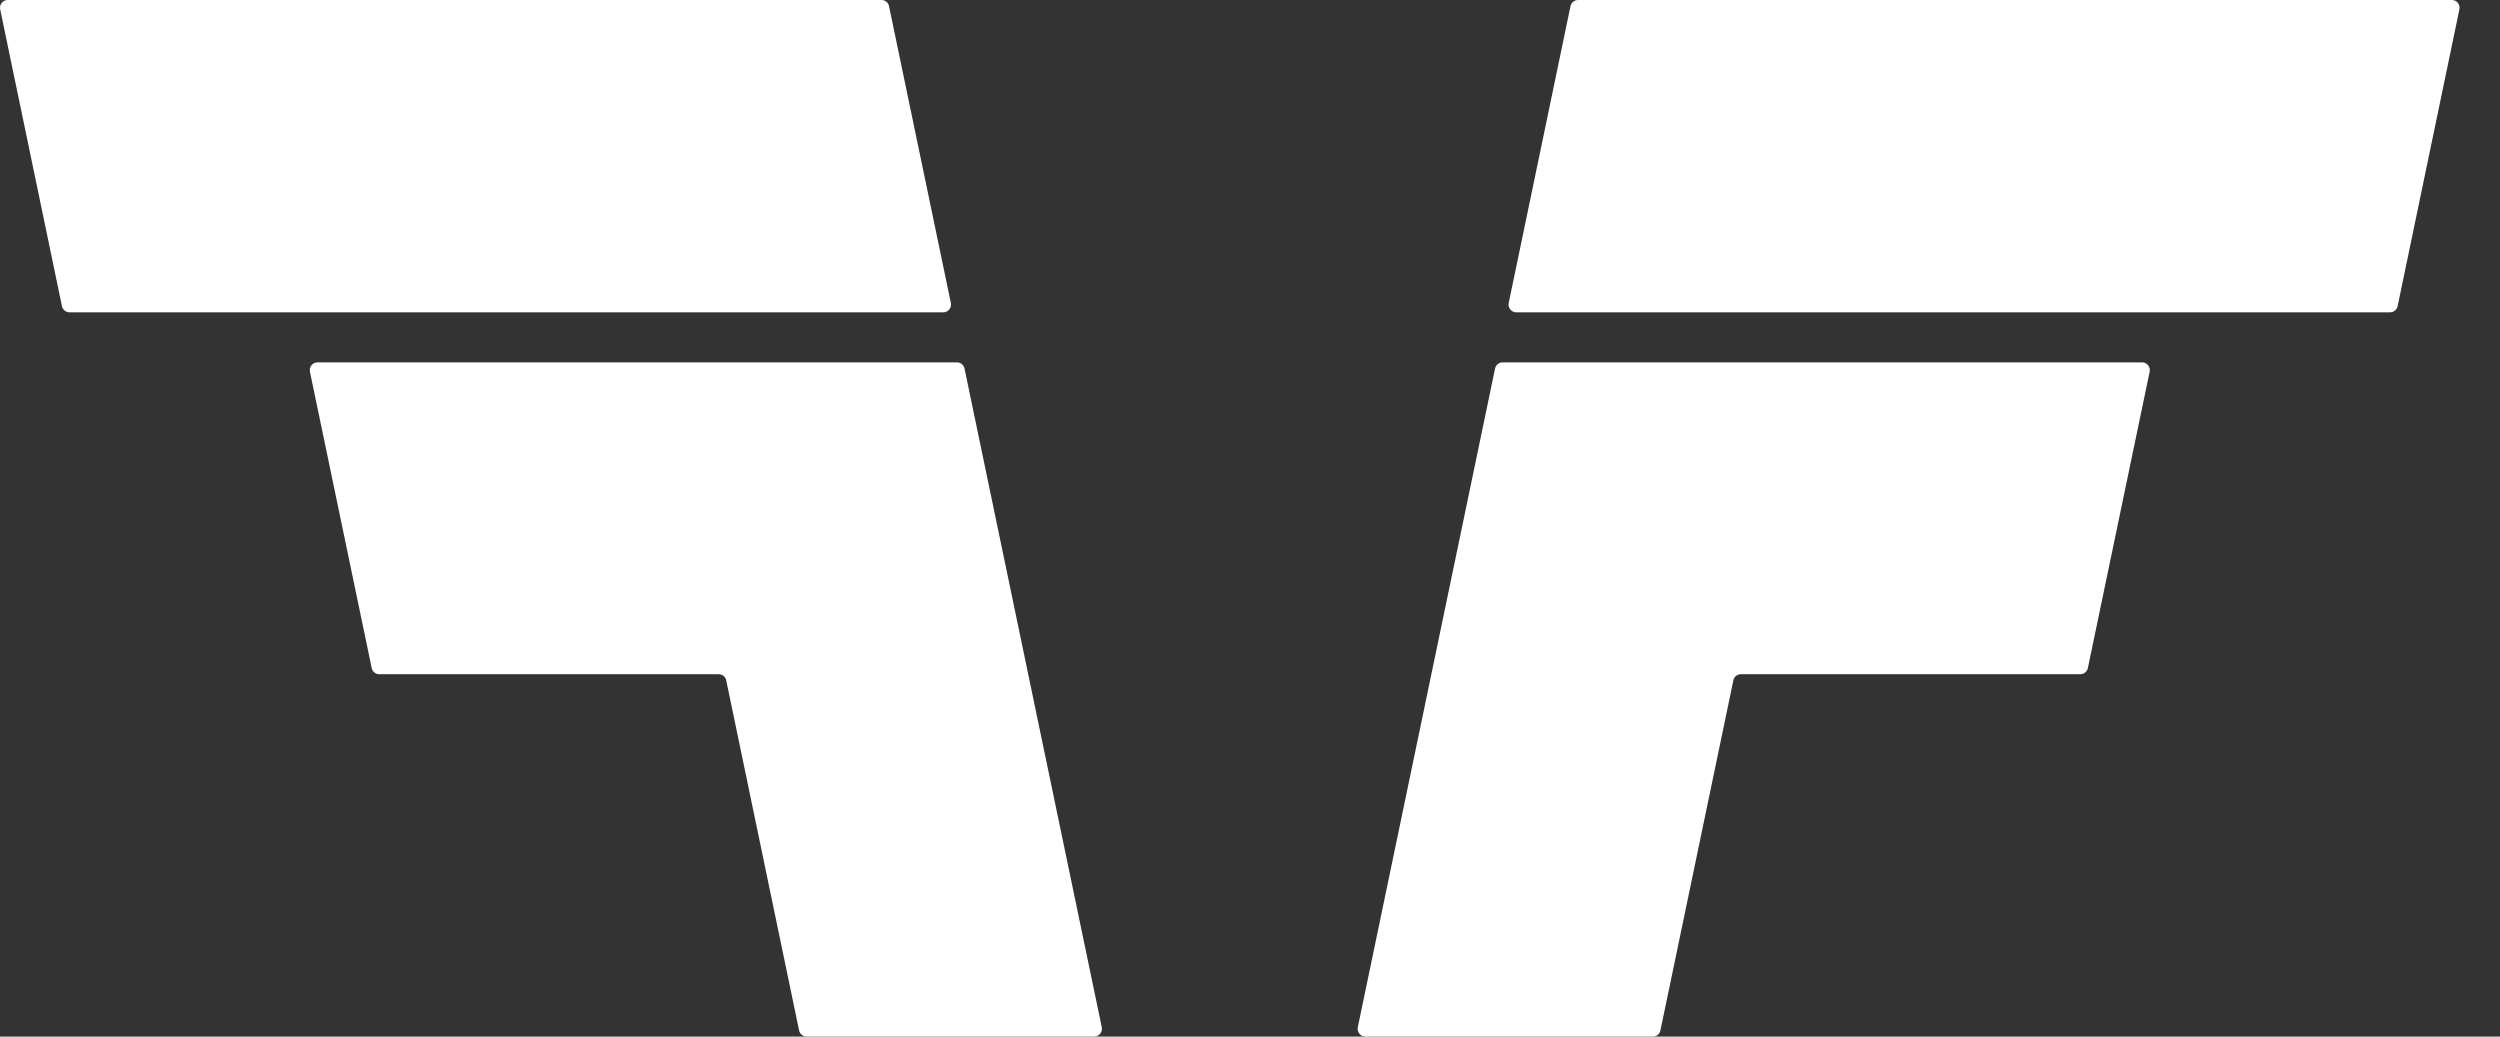 <svg width="41" height="17" viewBox="0 0 41 17" fill="none" xmlns="http://www.w3.org/2000/svg">
<rect x="0" y="0" width="41" height="17" fill="#333333" stroke="none"/>
<path d="M39.321 5.021C39.309 5.079 39.257 5.122 39.198 5.122H24.866C24.786 5.122 24.727 5.047 24.743 4.968L25.756 0.101C25.769 0.042 25.82 0 25.879 0H40.212C40.291 0 40.351 0.075 40.334 0.154L39.321 5.021ZM34.241 10.956C34.229 11.014 34.177 11.057 34.118 11.057H28.549C28.49 11.057 28.439 11.099 28.427 11.158L27.231 16.899C27.219 16.958 27.168 17 27.109 17H22.391C22.311 17 22.252 16.925 22.268 16.846L24.519 6.044C24.531 5.986 24.582 5.943 24.642 5.943H35.132C35.211 5.943 35.271 6.018 35.254 6.097L34.241 10.956Z" fill="white"/>
<path d="M1.016 5.021C1.028 5.079 1.08 5.122 1.139 5.122H15.471C15.551 5.122 15.61 5.047 15.594 4.968L14.58 0.101C14.568 0.042 14.517 0 14.458 0H0.125C0.046 0 -0.014 0.075 0.003 0.154L1.016 5.021ZM6.096 10.956C6.108 11.014 6.159 11.057 6.219 11.057H11.787C11.847 11.057 11.898 11.099 11.91 11.158L13.105 16.899C13.118 16.958 13.169 17 13.228 17H17.946C18.026 17 18.085 16.925 18.069 16.846L15.818 6.044C15.806 5.986 15.754 5.943 15.695 5.943H5.205C5.126 5.943 5.066 6.018 5.083 6.097L6.096 10.956Z" fill="white"/>
</svg>
